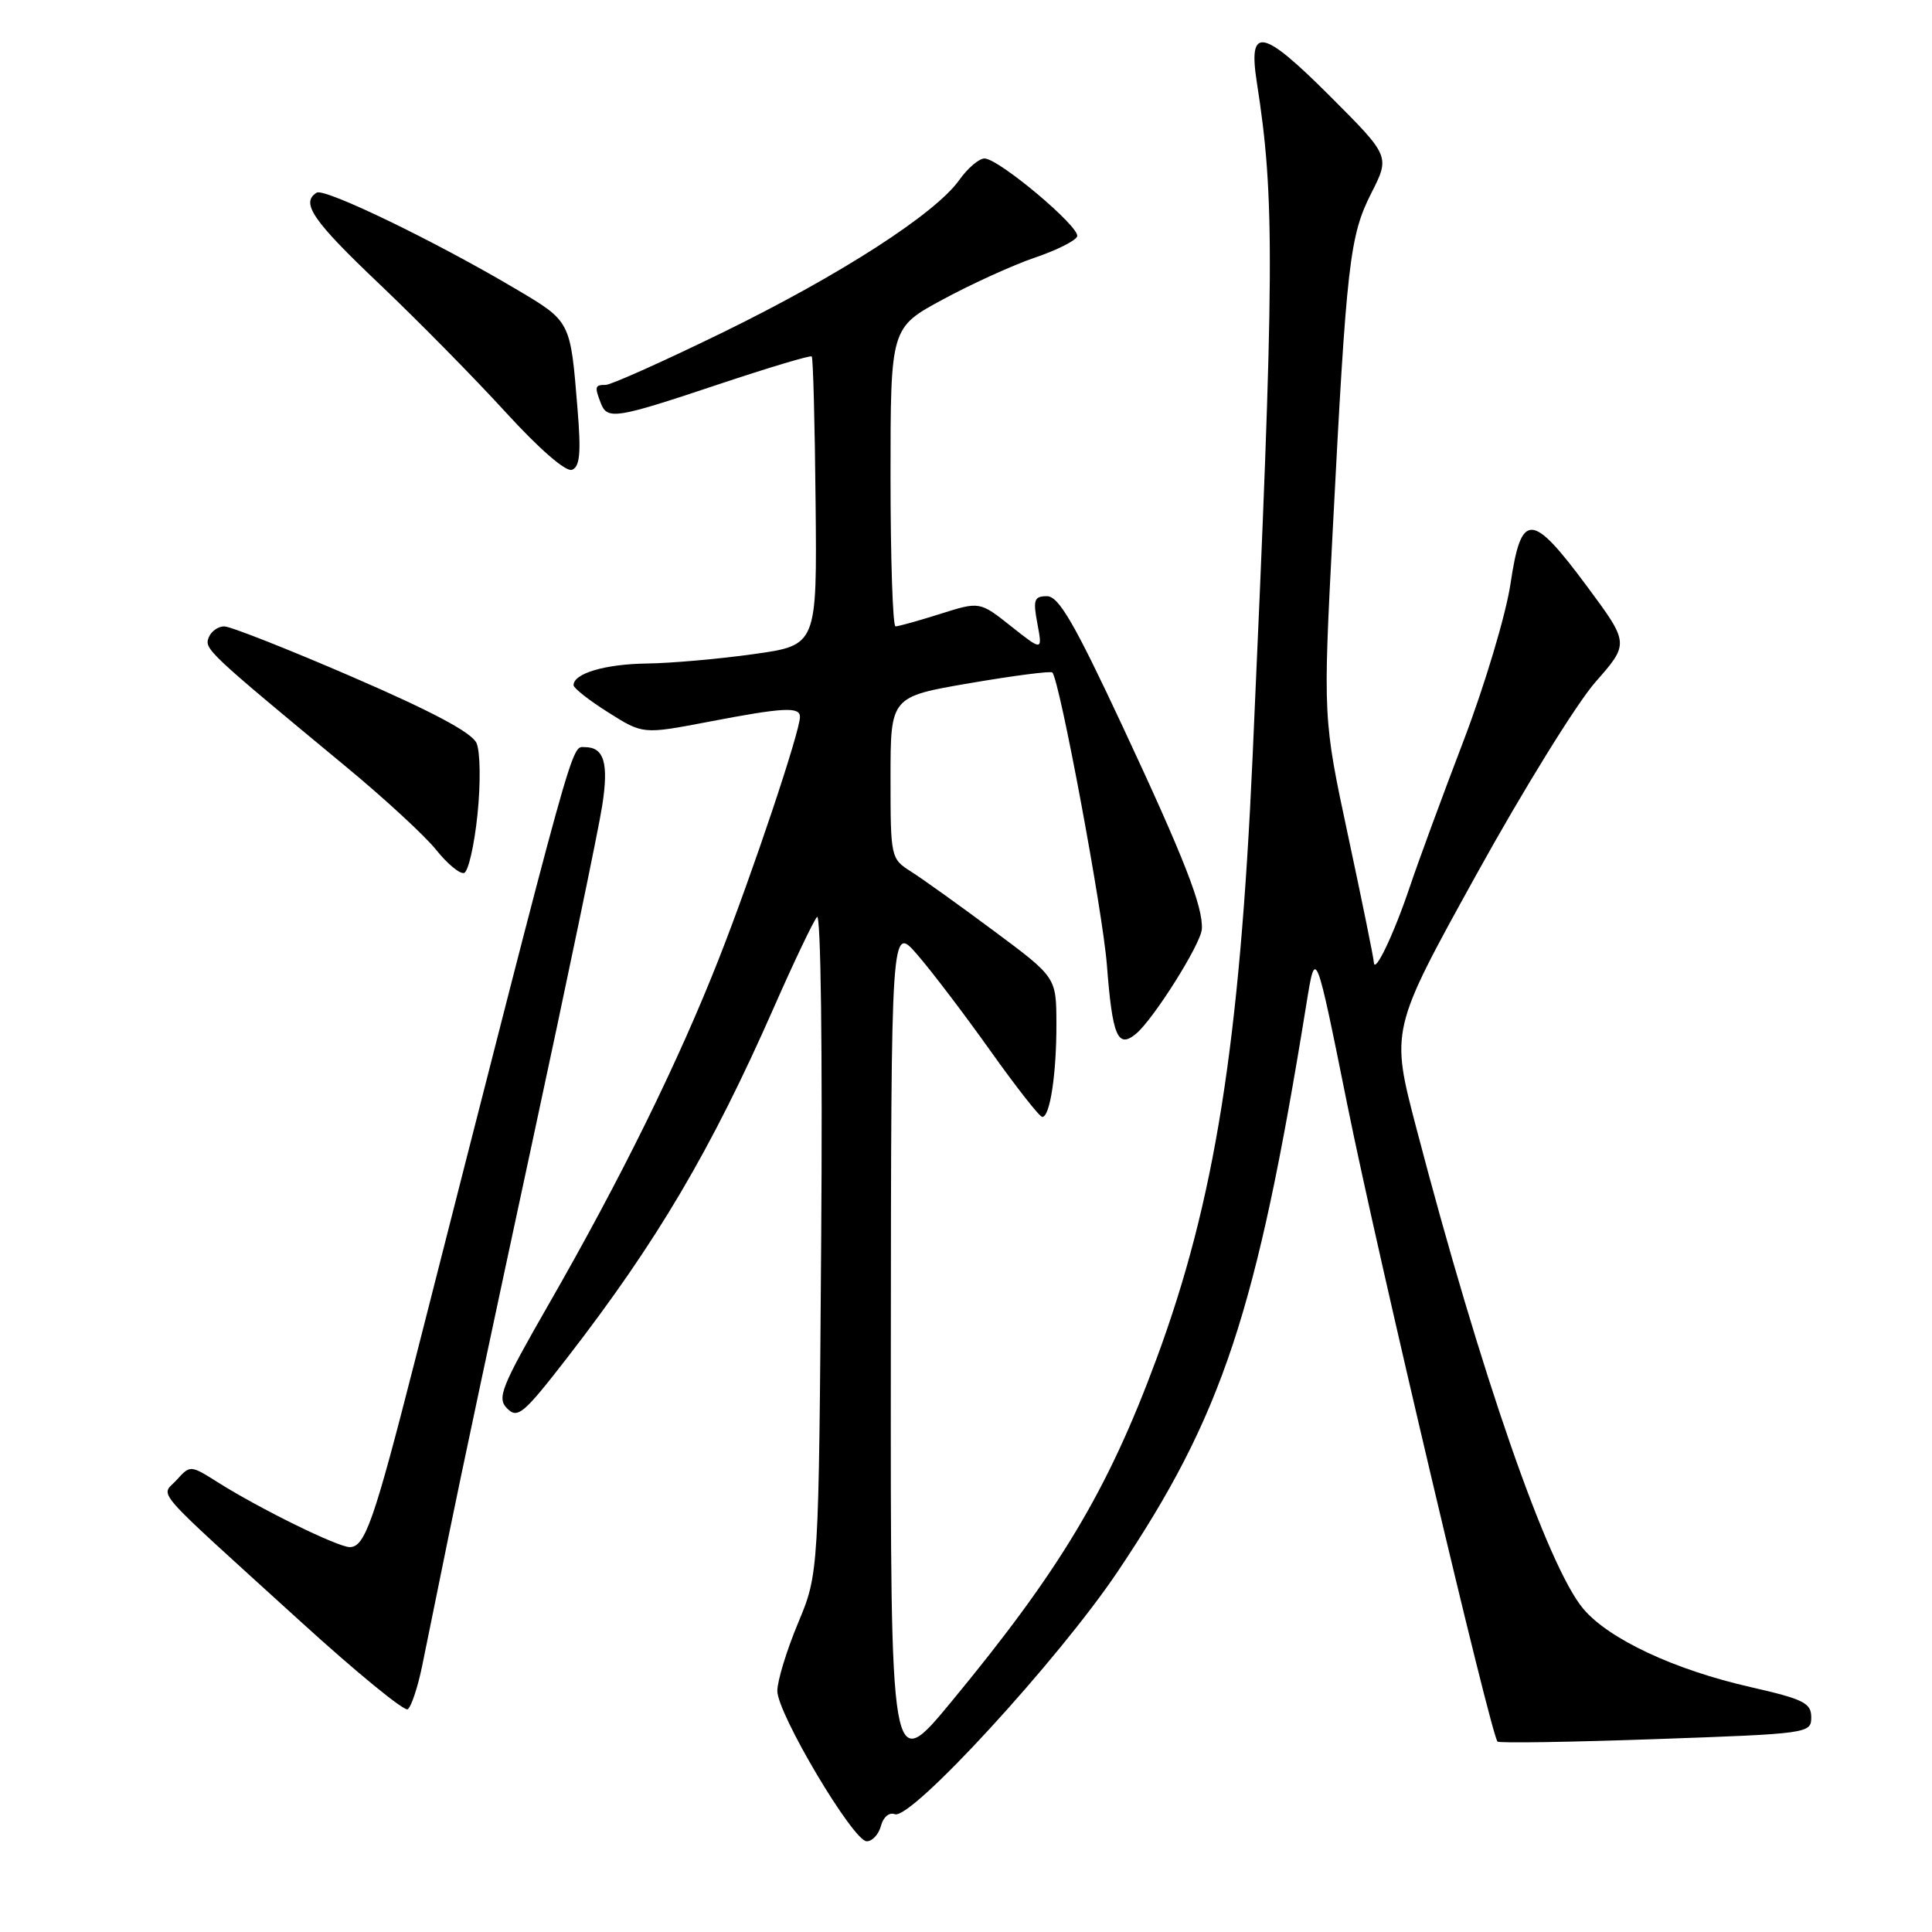 <?xml version="1.0" encoding="UTF-8" standalone="no"?>
<!DOCTYPE svg PUBLIC "-//W3C//DTD SVG 1.1//EN" "http://www.w3.org/Graphics/SVG/1.1/DTD/svg11.dtd" >
<svg xmlns="http://www.w3.org/2000/svg" xmlns:xlink="http://www.w3.org/1999/xlink" version="1.1" viewBox="0 0 256 256">
 <g >
 <path fill="currentColor"
d=" M 116.73 241.94 C 117.03 240.77 117.83 240.10 118.57 240.39 C 120.71 241.21 140.28 219.90 148.12 208.21 C 161.97 187.57 166.49 173.96 173.11 133.00 C 174.32 125.50 174.32 125.50 178.55 146.50 C 182.51 166.15 197.55 229.88 198.43 230.77 C 198.65 230.99 208.10 230.84 219.42 230.44 C 239.65 229.73 240.00 229.68 240.00 227.55 C 240.00 225.65 238.98 225.15 231.97 223.55 C 221.87 221.26 213.18 217.19 209.79 213.17 C 205.05 207.52 196.23 182.15 187.67 149.47 C 184.26 136.45 184.26 136.45 195.58 115.97 C 201.80 104.71 208.92 93.20 211.40 90.38 C 215.90 85.26 215.90 85.26 210.24 77.63 C 202.94 67.79 201.58 67.75 200.15 77.35 C 199.55 81.39 196.76 90.73 193.95 98.10 C 191.13 105.47 187.92 114.20 186.81 117.50 C 184.70 123.78 182.11 129.21 182.04 127.50 C 182.02 126.95 180.49 119.45 178.65 110.84 C 175.30 95.18 175.30 95.18 176.59 70.34 C 178.43 34.79 178.83 31.27 181.70 25.60 C 184.19 20.70 184.19 20.70 176.21 12.72 C 167.25 3.76 165.37 3.40 166.53 10.87 C 168.95 26.34 168.89 35.44 165.98 100.19 C 164.26 138.43 160.95 159.20 153.26 180.00 C 146.80 197.48 140.50 208.01 126.05 225.50 C 118.00 235.24 118.00 235.24 118.04 178.87 C 118.08 122.50 118.08 122.50 121.55 126.50 C 123.46 128.70 127.82 134.44 131.24 139.25 C 134.66 144.06 137.75 148.00 138.11 148.00 C 139.13 148.00 140.00 142.26 139.98 135.62 C 139.96 129.50 139.96 129.50 131.73 123.38 C 127.20 120.01 122.26 116.47 120.75 115.51 C 118.03 113.79 118.00 113.66 118.00 103.05 C 118.00 92.32 118.00 92.32 128.52 90.52 C 134.31 89.53 139.22 88.89 139.44 89.11 C 140.40 90.08 146.12 120.73 146.67 127.88 C 147.40 137.32 148.10 138.99 150.53 136.98 C 152.85 135.05 159.12 125.09 159.25 123.12 C 159.44 120.18 156.91 113.71 148.75 96.25 C 142.35 82.55 140.28 79.00 138.73 79.00 C 137.03 79.00 136.86 79.46 137.46 82.64 C 138.14 86.28 138.14 86.28 133.98 82.99 C 129.82 79.69 129.82 79.69 124.57 81.35 C 121.69 82.26 119.03 83.00 118.66 83.00 C 118.30 83.00 118.00 74.09 118.00 63.21 C 118.00 43.42 118.00 43.42 124.95 39.67 C 128.78 37.60 134.26 35.11 137.14 34.13 C 140.03 33.15 142.54 31.89 142.73 31.32 C 143.14 30.09 132.33 21.00 130.45 21.00 C 129.73 21.00 128.22 22.28 127.11 23.85 C 123.91 28.34 111.37 36.42 95.83 44.02 C 87.96 47.86 80.96 51.00 80.26 51.00 C 78.83 51.00 78.76 51.22 79.61 53.42 C 80.47 55.66 81.59 55.48 95.14 50.95 C 101.79 48.73 107.39 47.05 107.56 47.23 C 107.74 47.41 107.97 56.09 108.07 66.52 C 108.26 85.50 108.26 85.50 99.88 86.67 C 95.27 87.32 88.88 87.88 85.68 87.92 C 80.16 88.00 76.00 89.23 76.00 90.79 C 76.00 91.18 78.07 92.81 80.60 94.40 C 85.19 97.30 85.19 97.30 93.84 95.65 C 103.82 93.73 106.00 93.62 106.00 94.99 C 106.00 96.93 99.71 115.71 95.27 127.00 C 89.87 140.73 82.33 156.06 72.72 172.80 C 66.37 183.88 65.82 185.25 67.21 186.64 C 68.60 188.03 69.39 187.35 75.21 179.84 C 87.06 164.52 94.24 152.36 102.54 133.50 C 105.20 127.45 107.78 122.05 108.26 121.50 C 108.76 120.93 109.00 139.30 108.81 164.50 C 108.49 208.50 108.49 208.50 105.74 215.08 C 104.23 218.70 103.00 222.73 103.00 224.05 C 103.00 227.06 113.04 243.96 114.84 243.98 C 115.58 243.99 116.43 243.07 116.73 241.94 Z  M 55.94 220.73 C 56.53 217.85 58.11 210.10 59.45 203.50 C 60.78 196.90 65.71 173.72 70.39 152.00 C 75.07 130.28 79.31 109.93 79.79 106.79 C 80.68 101.13 80.05 99.00 77.50 99.00 C 75.64 99.00 76.48 95.95 54.97 180.34 C 49.56 201.55 48.36 205.00 46.35 205.00 C 44.76 205.00 34.45 199.94 28.89 196.43 C 25.23 194.12 25.20 194.12 23.42 196.09 C 21.31 198.42 19.59 196.45 39.84 214.87 C 47.17 221.55 53.56 226.78 54.02 226.49 C 54.48 226.20 55.35 223.61 55.94 220.73 Z  M 63.27 107.92 C 63.70 103.76 63.64 99.60 63.14 98.46 C 62.52 97.07 57.24 94.26 46.72 89.71 C 38.19 86.02 30.54 83.00 29.71 83.00 C 28.89 83.00 27.96 83.67 27.65 84.48 C 27.06 86.00 27.50 86.41 45.81 101.56 C 50.94 105.80 56.34 110.78 57.81 112.63 C 59.29 114.48 60.95 115.85 61.50 115.67 C 62.05 115.49 62.85 112.00 63.27 107.92 Z  M 76.52 54.12 C 75.57 42.45 75.66 42.62 68.26 38.24 C 57.60 31.93 43.01 24.88 41.96 25.53 C 39.80 26.86 41.44 29.25 50.30 37.66 C 55.41 42.52 62.93 50.16 67.01 54.63 C 71.46 59.50 74.98 62.56 75.79 62.25 C 76.84 61.85 77.01 60.04 76.52 54.12 Z "/>
</g>
</svg>